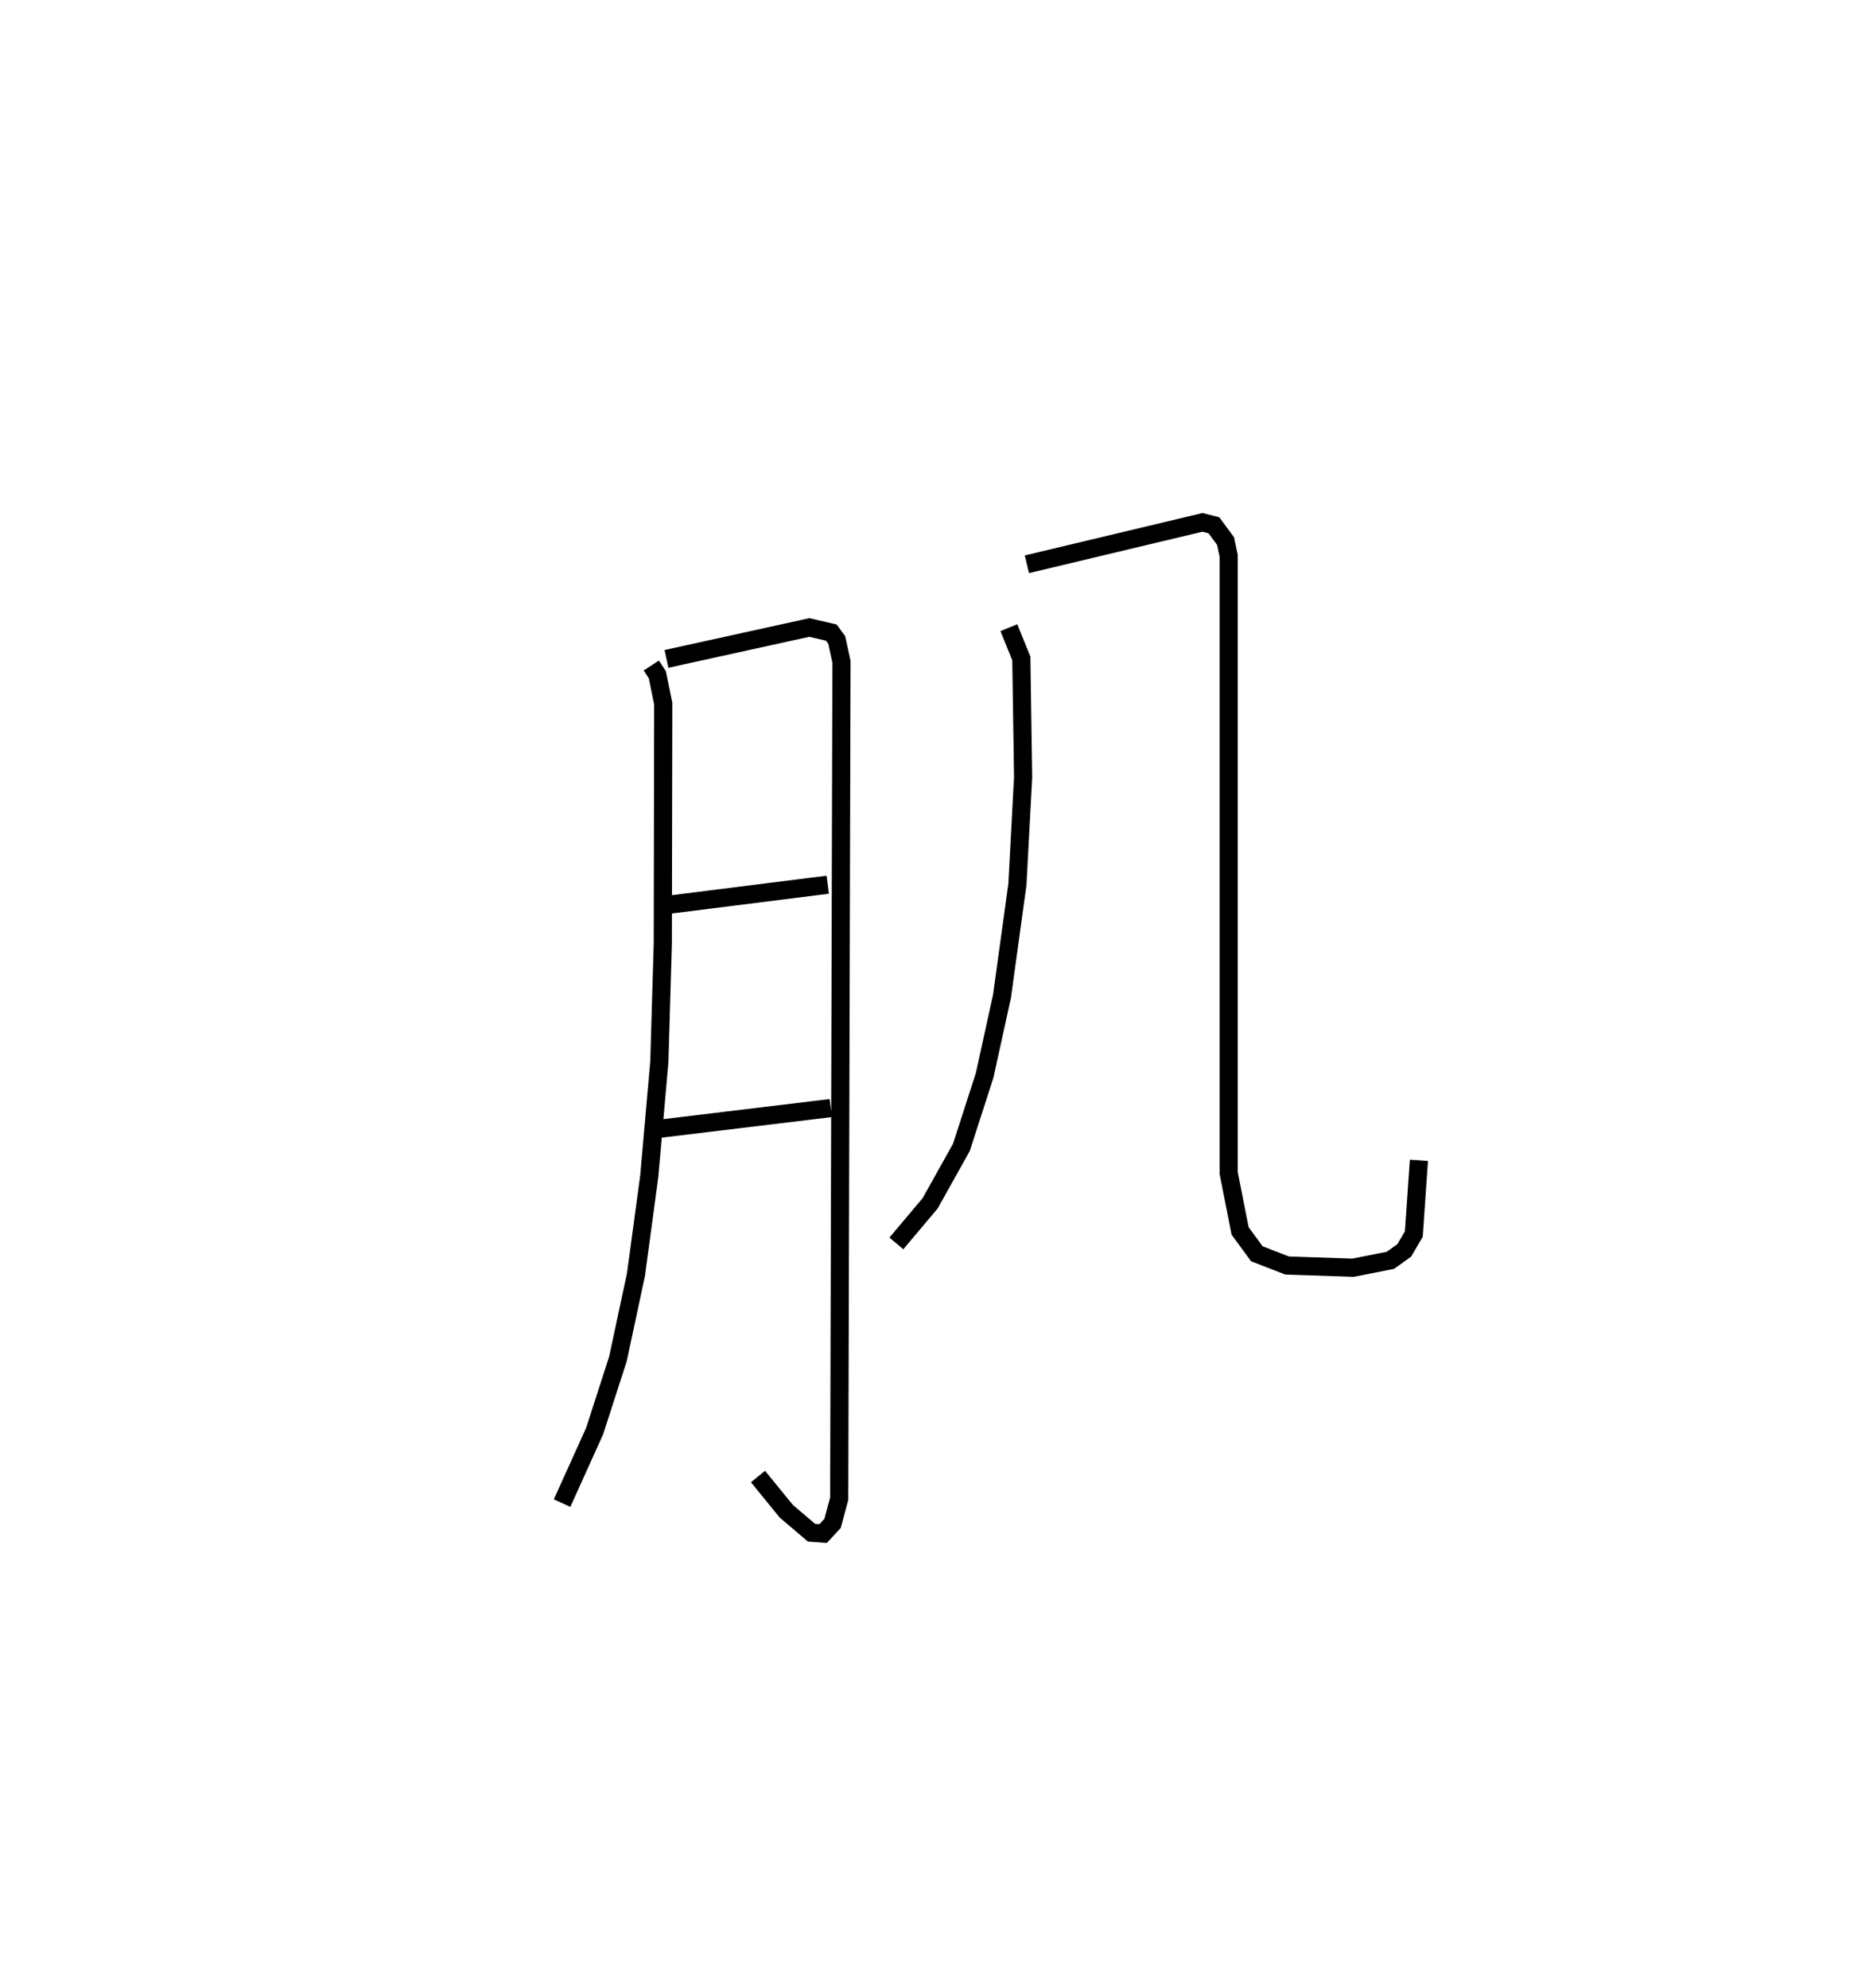 <?xml version="1.0" encoding="utf-8" ?>
<svg baseProfile="full" height="109.424" version="1.1" width="103.127" xmlns="http://www.w3.org/2000/svg" xmlns:ev="http://www.w3.org/2001/xml-events" xmlns:xlink="http://www.w3.org/1999/xlink"><defs /><rect fill="white" height="109.424" width="103.127" x="0" y="0" /><path d="M25,25 m0.0,0.0 m10.86,11.636 l0.333,0.511 0.324,1.583 l-0.023,13.202 -0.191,6.513 l-0.557,6.326 -0.731,5.399 l-0.992,4.637 -1.283,3.974 l-1.792,3.965 m5.748,-46.474 l7.869,-1.73 1.207,0.283 l0.301,0.413 0.258,1.195 l-0.125,46.071 -0.365,1.357 l-0.519,0.562 -0.638,-0.047 l-1.391,-1.182 -1.559,-1.912 m-5.1,-31.454 l8.94,-1.125 m-9.298,13.439 l9.464,-1.143 m9.807,-26.447 l0.687,1.698 0.098,6.538 l-0.314,5.897 -0.85,6.167 l-0.954,4.345 -1.28,3.966 l-1.722,3.08 -1.858,2.207 m7.186,-37.387 l9.666,-2.306 0.633,0.16 l0.638,0.868 0.173,0.81 l-5.41342780097662e-05,33.975 0.629,3.192 l0.922,1.258 1.665,0.645 l3.633,0.123 2.053,-0.407 l0.767,-0.549 0.525,-0.896 l0.281,-4.061 " fill="none" stroke="black" stroke-width="1" /></svg>